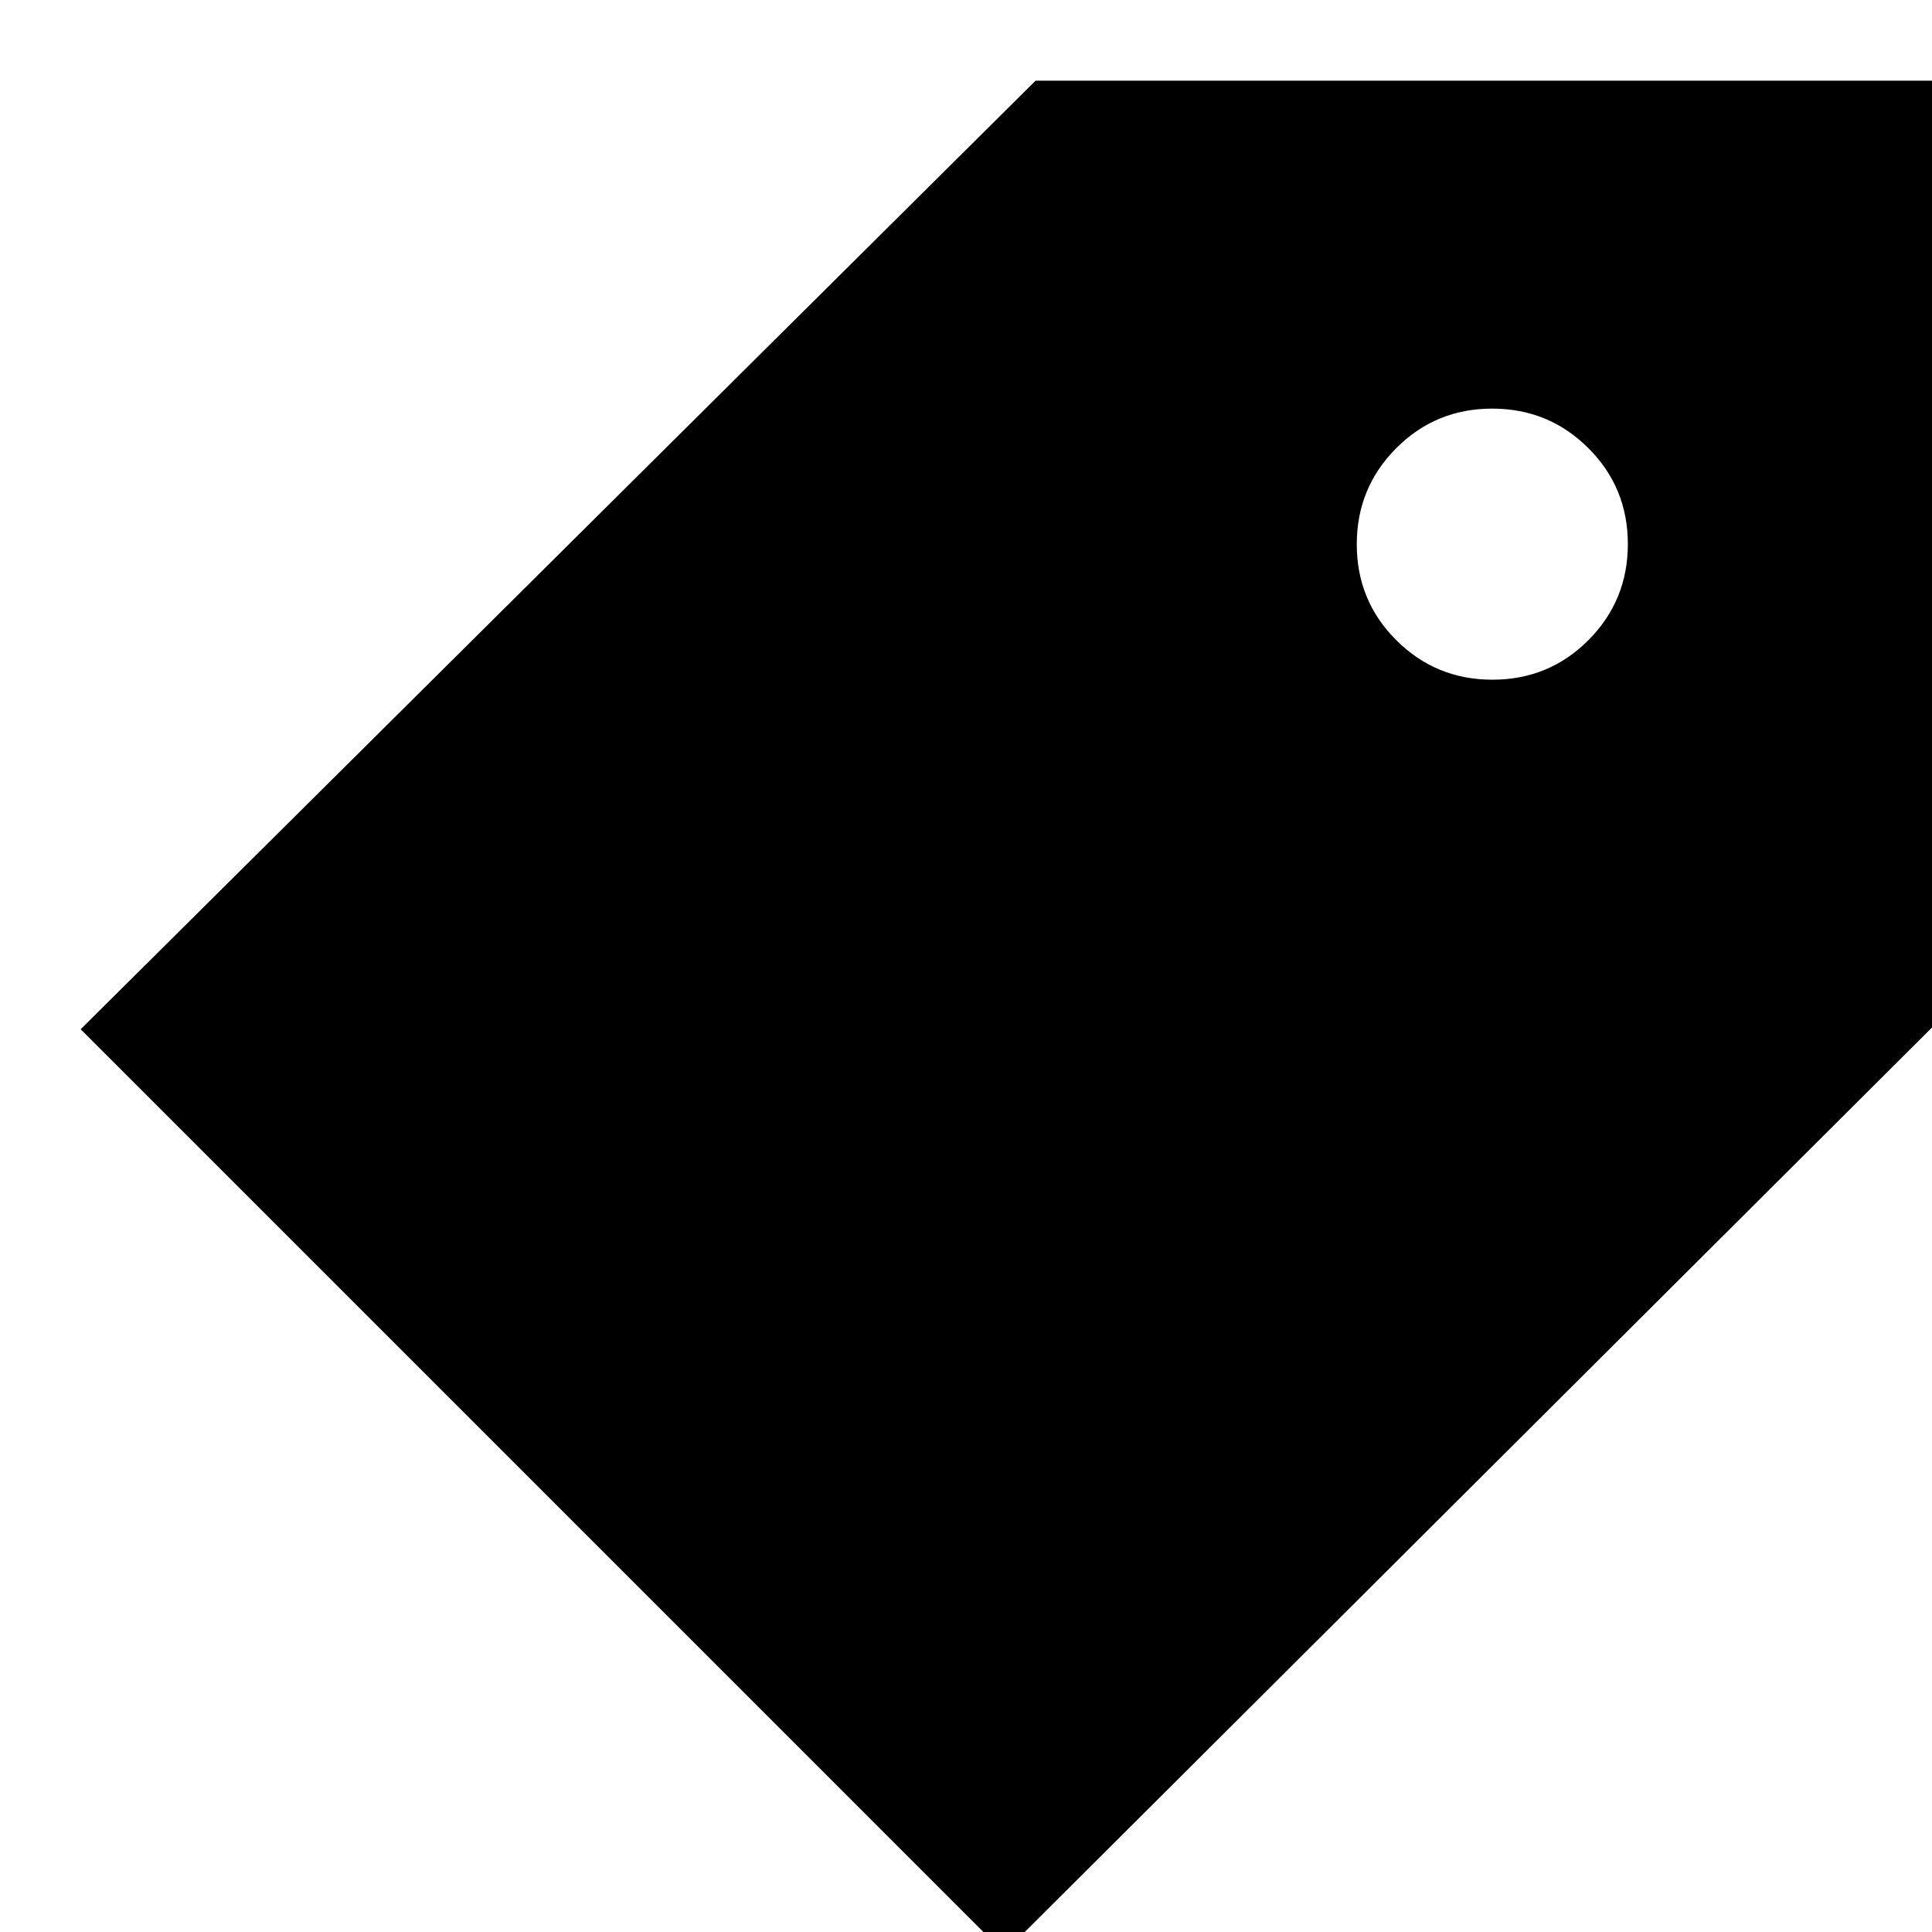 <svg xmlns="http://www.w3.org/2000/svg" height="24" viewBox="0 -960 960 960" width="24"><path d="M498.91 10.26 40.09-448.57l474.48-471.34h457.26v458.69L498.91 10.26Zm242.68-632.52q28.09 0 47.68-19.66 19.6-19.67 19.6-47.75 0-28.09-19.66-47.69-19.67-19.6-47.75-19.6-28.09 0-47.69 19.67-19.6 19.66-19.6 47.75t19.67 47.68q19.66 19.6 47.75 19.6Z"/></svg>